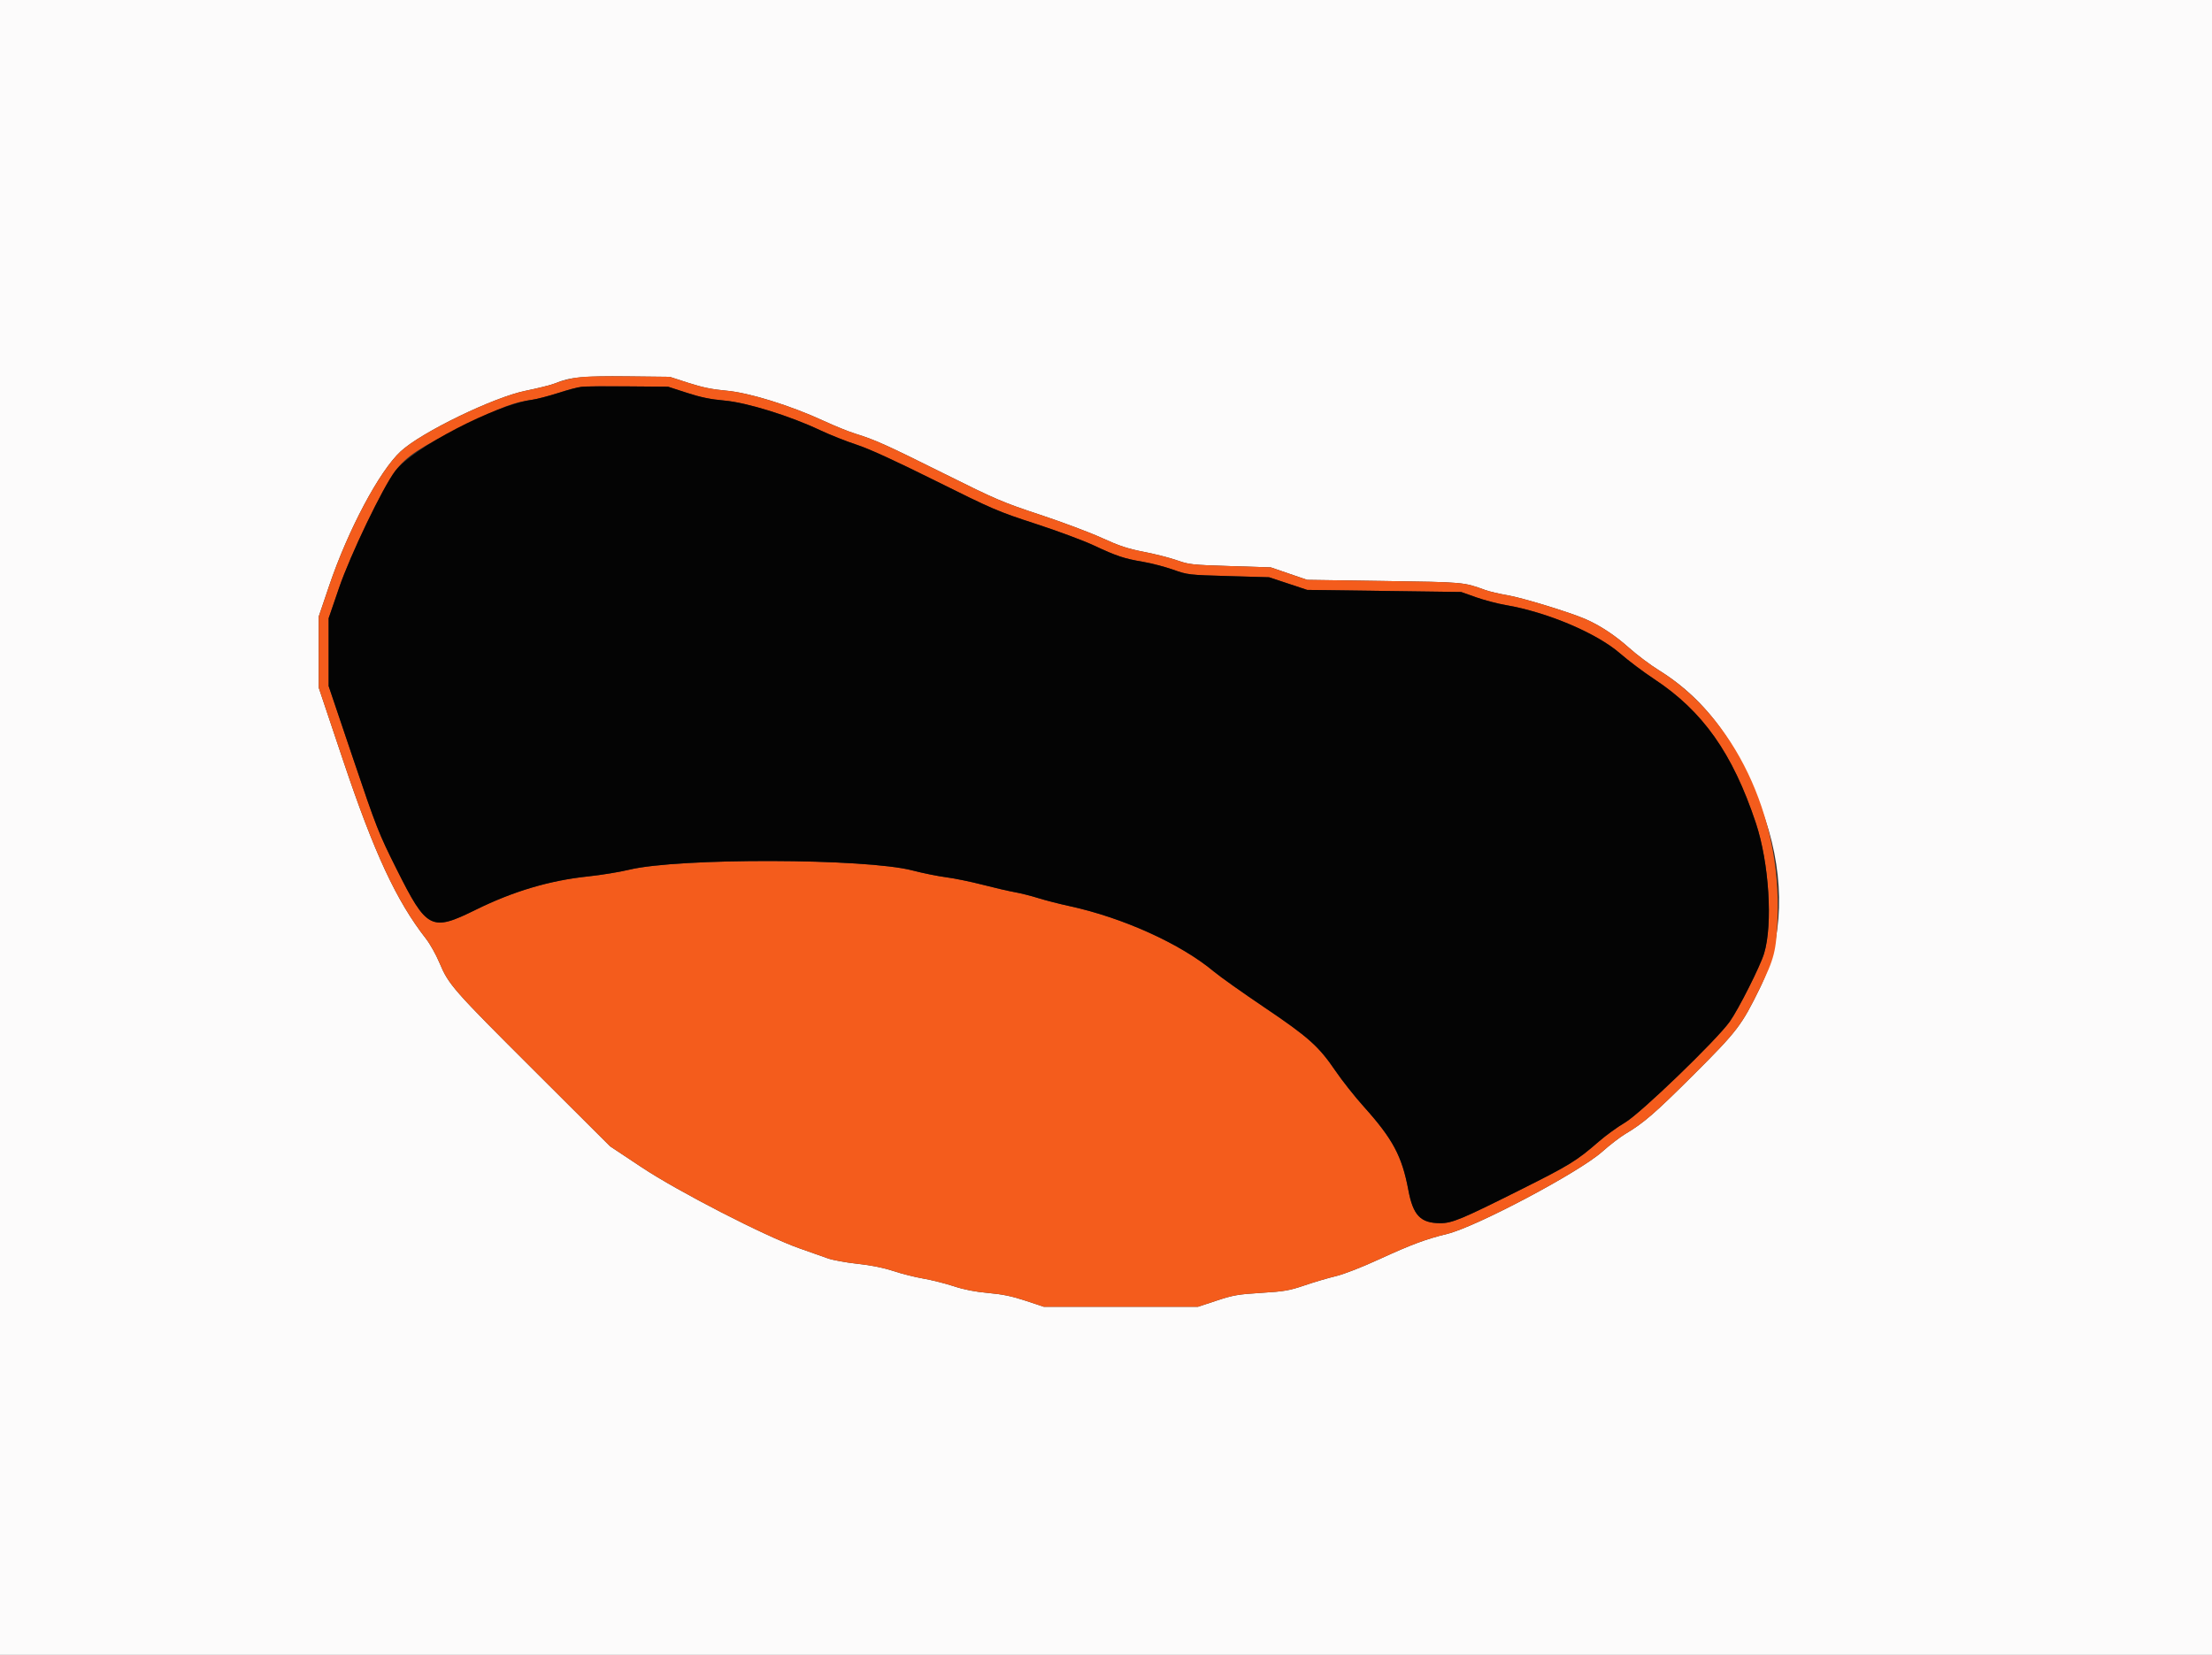 <svg id="svg" version="1.1" xmlns="http://www.w3.org/2000/svg" xmlns:xlink="http://www.w3.org/1999/xlink" width="400" height="299.338" viewBox="0, 0, 400,299.338"><rect x="0" y="0" width="400" height="299.338" fill="#333333" stroke="none"/><g id="svgg"><path id="path0" d="M0.000 149.701 L 0.000 299.401 200.000 299.401 L 400.000 299.401 400.000 149.701 L 400.000 0.000 200.000 0.000 L 0.000 0.000 0.000 149.701 M124.505 69.261 C 127.008 70.072,128.804 70.441,131.332 70.663 C 135.434 71.022,142.993 73.366,148.952 76.126 C 150.928 77.041,153.488 78.080,154.641 78.435 C 158.200 79.532,160.290 80.473,170.713 85.671 C 180.102 90.353,181.300 90.866,188.078 93.110 C 192.083 94.436,197.118 96.327,199.268 97.312 C 202.411 98.753,203.906 99.246,206.903 99.831 C 208.952 100.231,211.639 100.919,212.874 101.361 C 214.982 102.114,215.571 102.177,222.455 102.395 L 229.790 102.627 233.084 103.757 L 236.377 104.886 250.299 105.092 C 264.829 105.307,264.661 105.293,268.562 106.719 C 269.302 106.990,271.121 107.417,272.604 107.668 C 275.244 108.115,283.770 110.719,286.618 111.947 C 289.299 113.103,292.057 114.918,294.611 117.208 C 296.010 118.462,298.436 120.282,300.000 121.252 C 308.774 126.691,314.831 135.176,319.202 148.155 C 322.857 159.007,322.517 169.978,318.255 178.700 C 314.940 185.486,314.164 186.502,306.320 194.332 C 299.296 201.344,297.253 203.118,293.917 205.102 C 292.959 205.672,291.073 207.122,289.726 208.324 C 285.549 212.051,266.917 221.929,261.667 223.199 C 257.888 224.114,255.160 225.130,249.483 227.739 C 246.213 229.242,243.033 230.484,241.549 230.836 C 240.186 231.160,237.657 231.906,235.928 232.495 C 233.138 233.444,232.255 233.597,228.072 233.855 C 223.875 234.113,222.992 234.267,219.989 235.261 L 216.617 236.377 202.695 236.377 L 188.772 236.377 185.479 235.283 C 183.022 234.466,181.301 234.108,178.703 233.875 C 176.314 233.660,174.354 233.277,172.465 232.654 C 170.951 232.155,168.476 231.532,166.966 231.270 C 165.457 231.009,163.009 230.391,161.527 229.898 C 159.764 229.312,157.537 228.863,155.085 228.600 C 153.024 228.379,150.599 227.936,149.696 227.615 C 148.793 227.295,146.465 226.471,144.523 225.786 C 138.348 223.606,122.628 215.524,116.018 211.129 L 110.329 207.348 96.666 193.719 C 81.895 178.986,81.127 178.111,79.465 174.142 C 78.856 172.687,77.764 170.736,77.037 169.806 C 71.684 162.952,67.668 154.309,62.057 137.575 L 57.641 124.401 57.638 117.964 L 57.635 111.527 59.511 105.988 C 62.954 95.827,68.599 85.212,72.458 81.644 C 76.187 78.195,89.270 71.849,95.060 70.680 C 97.365 70.215,99.790 69.602,100.449 69.319 C 102.983 68.228,105.523 67.986,113.473 68.075 L 121.108 68.161 124.505 69.261 " stroke="none" fill="#fcfbfb" fill-rule="evenodd"></path><path id="path1" d="M103.743 68.396 C 102.590 68.620,101.108 69.035,100.449 69.319 C 99.790 69.602,97.365 70.215,95.060 70.680 C 89.270 71.849,76.187 78.195,72.458 81.644 C 68.599 85.212,62.954 95.827,59.511 105.988 L 57.635 111.527 57.638 117.964 L 57.641 124.401 62.057 137.575 C 67.668 154.309,71.684 162.952,77.037 169.806 C 77.764 170.736,78.856 172.687,79.465 174.142 C 81.127 178.111,81.895 178.986,96.666 193.719 L 110.329 207.348 116.018 211.129 C 122.628 215.524,138.348 223.606,144.523 225.786 C 146.465 226.471,148.793 227.295,149.696 227.615 C 150.599 227.936,153.024 228.379,155.085 228.600 C 157.537 228.863,159.764 229.312,161.527 229.898 C 163.009 230.391,165.457 231.009,166.966 231.270 C 168.476 231.532,170.951 232.155,172.465 232.654 C 174.354 233.277,176.314 233.660,178.703 233.875 C 181.301 234.108,183.022 234.466,185.479 235.283 L 188.772 236.377 202.695 236.377 L 216.617 236.377 219.989 235.261 C 222.992 234.267,223.875 234.113,228.072 233.855 C 232.255 233.597,233.138 233.444,235.928 232.495 C 237.657 231.906,240.186 231.160,241.549 230.836 C 243.033 230.484,246.213 229.242,249.483 227.739 C 255.160 225.130,257.888 224.114,261.667 223.199 C 266.917 221.929,285.549 212.051,289.726 208.324 C 291.073 207.122,292.959 205.672,293.917 205.102 C 297.253 203.118,299.296 201.344,306.320 194.332 C 314.164 186.502,314.940 185.486,318.255 178.700 C 320.877 173.334,321.204 172.034,321.434 166.047 C 322.145 147.525,313.611 129.689,300.000 121.252 C 298.436 120.282,296.010 118.462,294.611 117.208 C 292.057 114.918,289.299 113.103,286.618 111.947 C 283.770 110.719,275.244 108.115,272.604 107.668 C 271.121 107.417,269.302 106.990,268.562 106.719 C 264.661 105.293,264.829 105.307,250.299 105.092 L 236.377 104.886 233.084 103.757 L 229.790 102.627 222.455 102.395 C 215.571 102.177,214.982 102.114,212.874 101.361 C 211.639 100.919,208.952 100.231,206.903 99.831 C 203.906 99.246,202.411 98.753,199.268 97.312 C 197.118 96.327,192.083 94.436,188.078 93.110 C 181.300 90.866,180.102 90.353,170.713 85.671 C 160.290 80.473,158.200 79.532,154.641 78.435 C 153.488 78.080,150.928 77.041,148.952 76.126 C 142.993 73.366,135.434 71.022,131.332 70.663 C 128.804 70.441,127.008 70.072,124.505 69.261 L 121.108 68.161 113.473 68.075 C 107.952 68.013,105.258 68.102,103.743 68.396 M124.205 71.054 C 126.707 71.867,128.498 72.237,131.004 72.456 C 135.026 72.809,142.802 75.217,148.271 77.804 C 150.037 78.639,153.001 79.818,154.857 80.424 C 157.140 81.169,161.772 83.287,169.162 86.967 C 179.553 92.141,180.443 92.523,187.275 94.749 C 191.228 96.037,195.967 97.798,197.807 98.663 C 201.893 100.585,203.274 101.044,206.737 101.631 C 208.220 101.883,210.645 102.517,212.127 103.041 C 214.781 103.980,214.928 103.997,222.156 104.205 L 229.491 104.416 232.934 105.560 L 236.377 106.704 250.299 106.892 L 264.222 107.080 266.901 108.032 C 268.374 108.556,270.799 109.193,272.290 109.447 C 279.781 110.727,288.756 114.529,292.982 118.213 C 294.460 119.501,297.216 121.575,299.107 122.821 C 307.932 128.636,313.310 136.249,317.514 148.870 C 319.902 156.040,320.608 167.188,319.007 172.455 C 318.295 174.798,314.348 182.622,312.770 184.821 C 310.330 188.217,296.608 201.443,293.859 203.047 C 292.541 203.816,290.403 205.366,289.109 206.489 C 285.059 210.007,283.913 210.712,274.850 215.252 C 264.273 220.552,262.570 221.260,260.428 221.251 C 256.868 221.236,255.534 219.842,254.671 215.236 C 253.525 209.121,251.867 206.018,246.627 200.182 C 244.985 198.353,242.681 195.442,241.506 193.713 C 238.473 189.246,236.624 187.595,228.590 182.181 C 224.686 179.549,220.597 176.648,219.503 175.732 C 213.538 170.739,203.108 166.009,193.413 163.901 C 191.519 163.489,188.954 162.831,187.711 162.439 C 186.469 162.046,184.583 161.571,183.520 161.383 C 182.457 161.195,179.835 160.588,177.695 160.035 C 175.554 159.482,172.590 158.874,171.108 158.683 C 169.626 158.493,166.884 157.938,165.016 157.450 C 156.545 155.239,122.721 155.149,113.772 157.315 C 112.043 157.734,108.698 158.280,106.337 158.528 C 99.390 159.260,92.812 161.214,86.035 164.559 C 77.960 168.543,77.192 168.149,71.718 157.209 C 68.466 150.710,68.096 149.769,63.868 137.245 L 59.431 124.102 59.431 117.964 L 59.431 111.826 61.316 106.323 C 63.364 100.340,69.257 88.083,71.477 85.187 C 73.531 82.508,75.785 81.013,83.683 77.094 C 90.822 73.552,92.878 72.769,96.257 72.308 C 97.081 72.195,99.169 71.651,100.898 71.099 C 104.934 69.809,104.827 69.820,113.473 69.890 L 120.808 69.950 124.205 71.054 " stroke="none" fill="#f45c1c" fill-rule="evenodd"></path><path id="path2" d="M105.090 69.962 C 104.513 70.035,102.627 70.546,100.898 71.099 C 99.169 71.651,97.081 72.195,96.257 72.308 C 89.569 73.221,74.742 80.927,71.477 85.187 C 69.257 88.083,63.364 100.340,61.316 106.323 L 59.431 111.826 59.431 117.964 L 59.431 124.102 63.868 137.245 C 68.096 149.769,68.466 150.710,71.718 157.209 C 77.192 168.149,77.960 168.543,86.035 164.559 C 92.812 161.214,99.390 159.260,106.337 158.528 C 108.698 158.280,112.043 157.734,113.772 157.315 C 122.721 155.149,156.545 155.239,165.016 157.450 C 166.884 157.938,169.626 158.493,171.108 158.683 C 172.590 158.874,175.554 159.482,177.695 160.035 C 179.835 160.588,182.457 161.195,183.520 161.383 C 184.583 161.571,186.469 162.046,187.711 162.439 C 188.954 162.831,191.519 163.489,193.413 163.901 C 203.108 166.009,213.538 170.739,219.503 175.732 C 220.597 176.648,224.686 179.549,228.590 182.181 C 236.624 187.595,238.473 189.246,241.506 193.713 C 242.681 195.442,244.985 198.353,246.627 200.182 C 251.867 206.018,253.525 209.121,254.671 215.236 C 255.534 219.842,256.868 221.236,260.428 221.251 C 262.570 221.260,264.273 220.552,274.850 215.252 C 283.913 210.712,285.059 210.007,289.109 206.489 C 290.403 205.366,292.541 203.816,293.859 203.047 C 296.608 201.443,310.330 188.217,312.770 184.821 C 314.348 182.622,318.295 174.798,319.007 172.455 C 320.608 167.188,319.902 156.040,317.514 148.870 C 313.310 136.249,307.932 128.636,299.107 122.821 C 297.216 121.575,294.460 119.501,292.982 118.213 C 288.756 114.529,279.781 110.727,272.290 109.447 C 270.799 109.193,268.374 108.556,266.901 108.032 L 264.222 107.080 250.299 106.892 L 236.377 106.704 232.934 105.560 L 229.491 104.416 222.156 104.205 C 214.928 103.997,214.781 103.980,212.127 103.041 C 210.645 102.517,208.220 101.883,206.737 101.631 C 203.274 101.044,201.893 100.585,197.807 98.663 C 195.967 97.798,191.228 96.037,187.275 94.749 C 180.443 92.523,179.553 92.141,169.162 86.967 C 161.772 83.287,157.140 81.169,154.857 80.424 C 153.001 79.818,150.037 78.639,148.271 77.804 C 142.802 75.217,135.026 72.809,131.004 72.456 C 128.498 72.237,126.707 71.867,124.205 71.054 L 120.808 69.950 113.473 69.890 C 109.439 69.857,105.666 69.890,105.090 69.962 " stroke="none" fill="#040404" fill-rule="evenodd"></path></g></svg>
